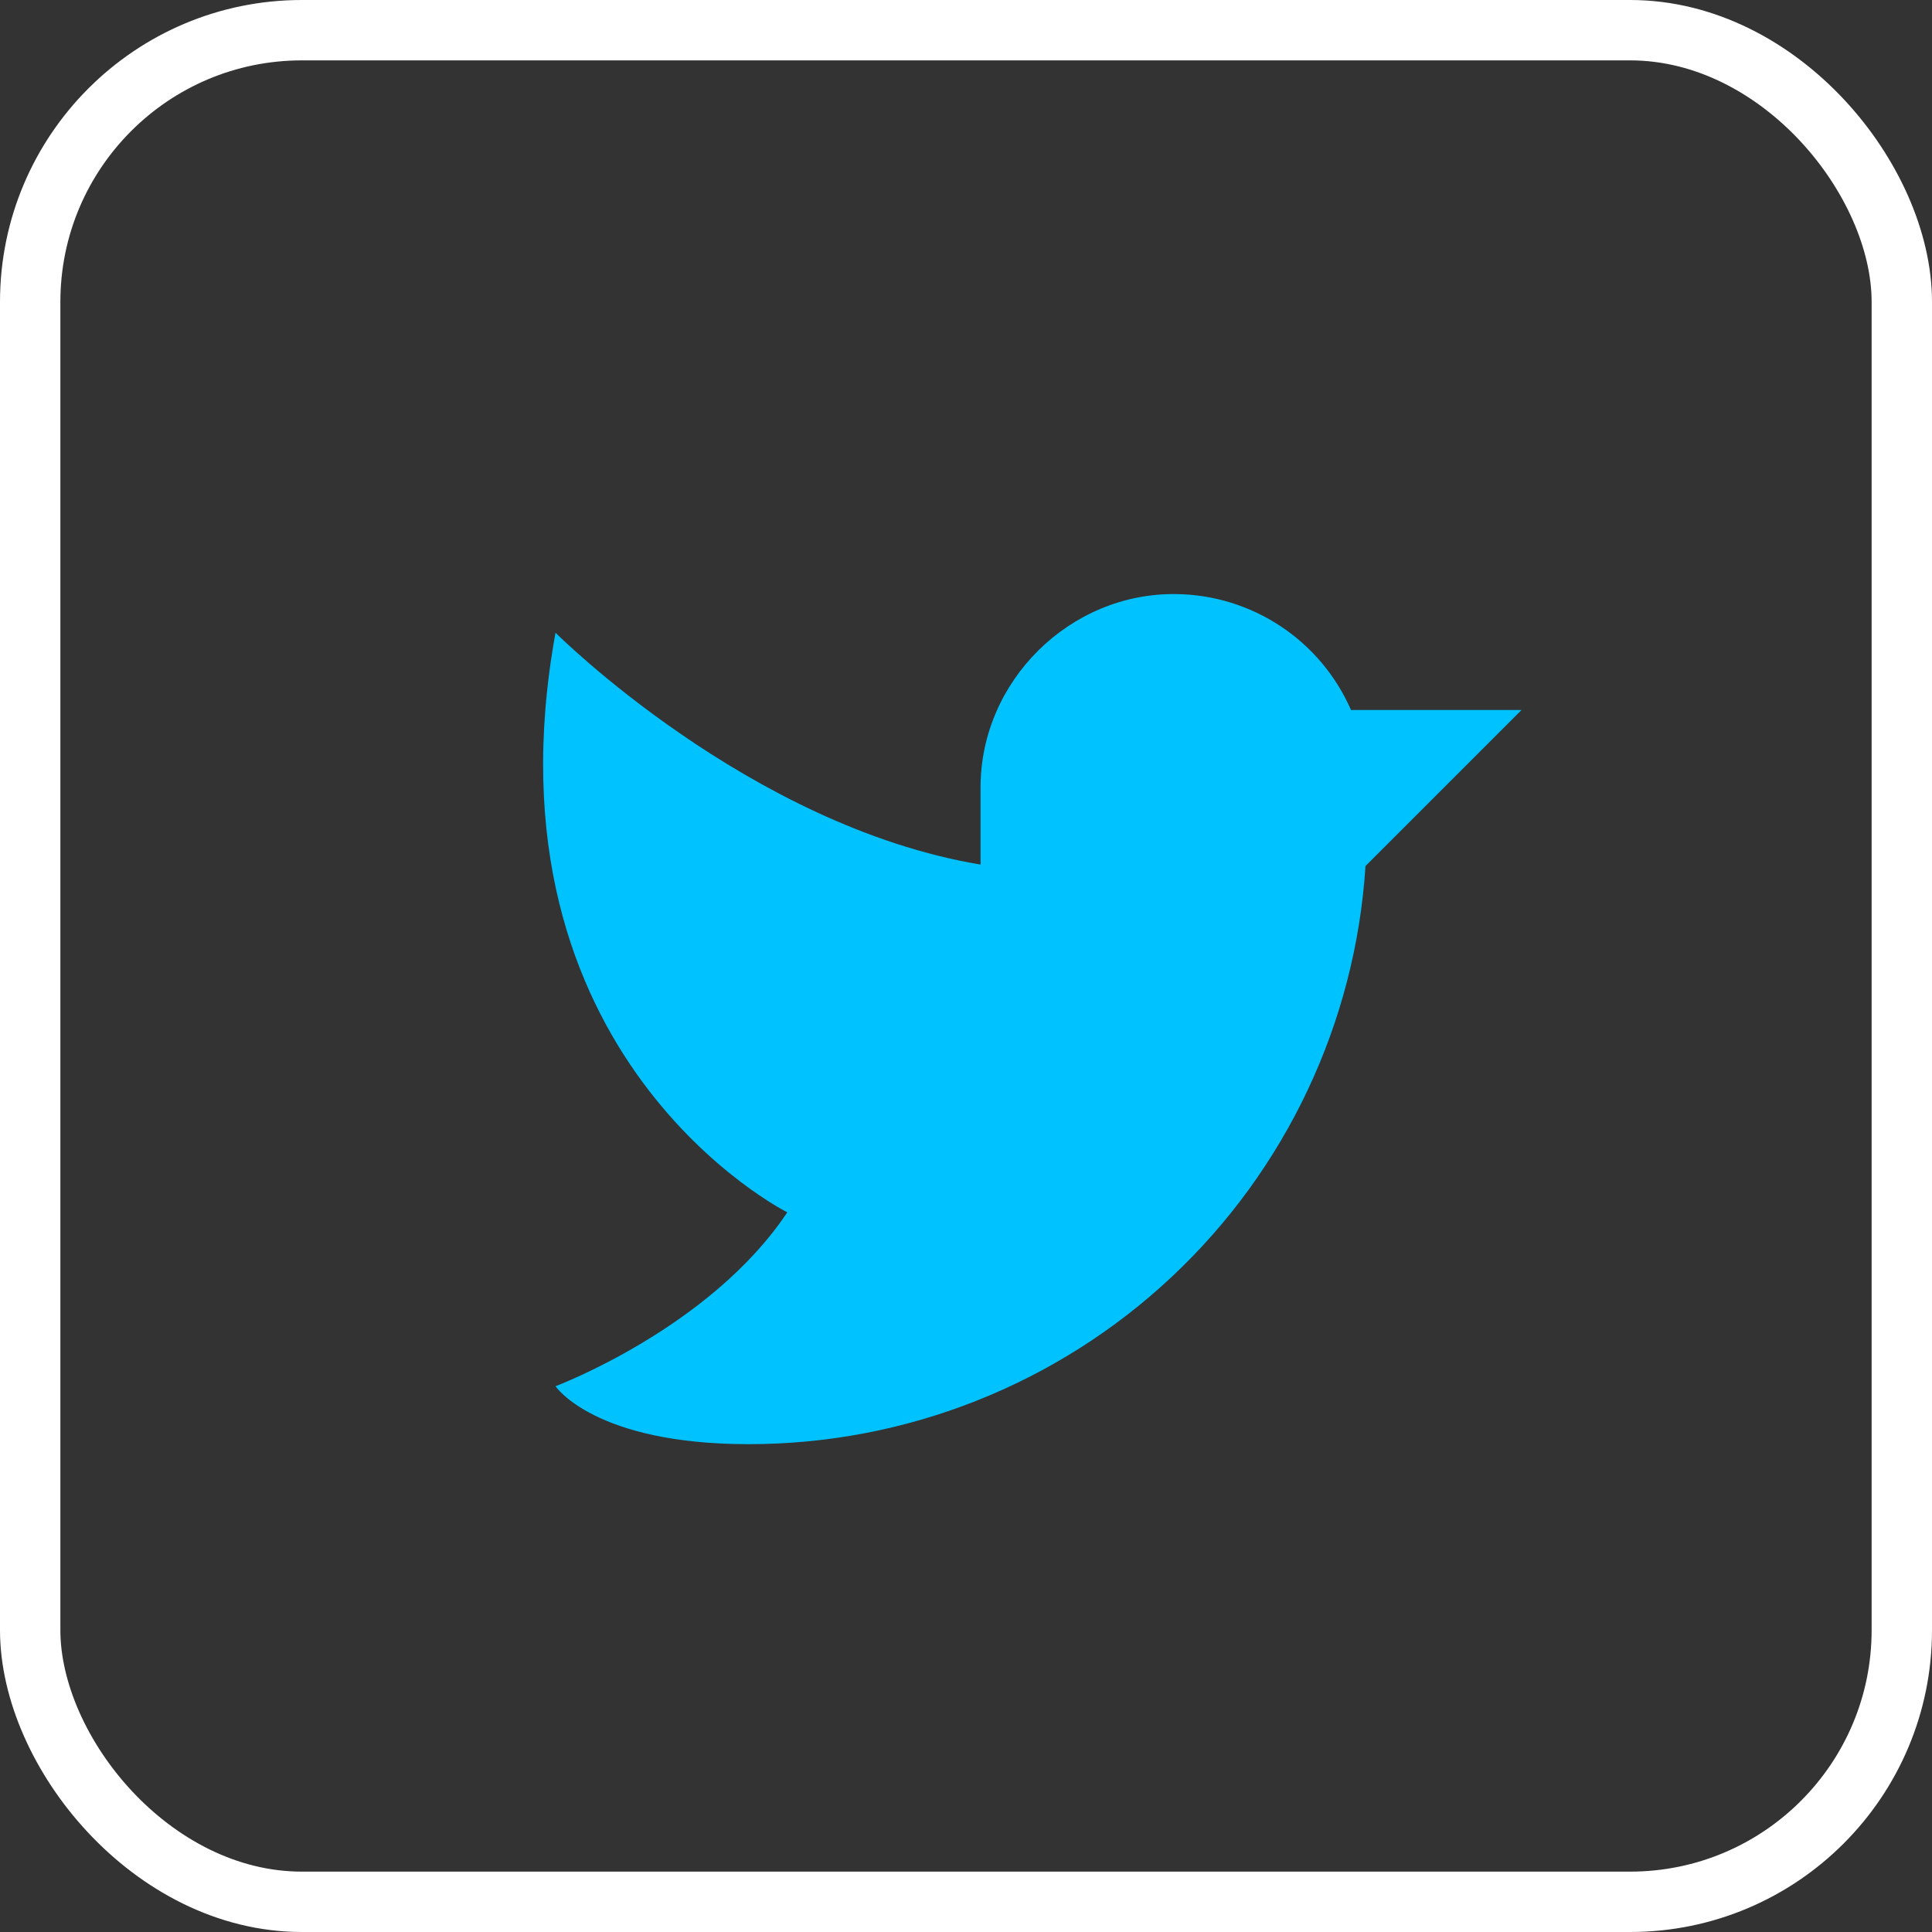 <svg width="32" height="32" viewBox="0 0 32 32" fill="none" xmlns="http://www.w3.org/2000/svg">
<rect x="0" y="0" width="32" height="32" fill="#333333" stroke="none"/>
<g id="Group 323">
<rect id="Rectangle 288" x="0.5" y="0.5" width="31" height="31" rx="4.5" stroke="white"/>
<g id="TwitterLogo">
<path id="Vector" d="M16.241 13.04C16.241 11.28 17.721 9.816 19.48 9.84C20.097 9.847 20.698 10.032 21.212 10.373C21.726 10.713 22.13 11.195 22.377 11.76H25.201L22.617 14.344C22.45 16.94 21.301 19.375 19.403 21.153C17.505 22.932 15.002 23.921 12.4 23.92C9.841 23.92 9.201 22.96 9.201 22.96C9.201 22.96 11.761 22 13.04 20.08C13.04 20.08 7.921 17.52 9.201 10.48C9.201 10.48 12.4 13.68 16.241 14.32V13.04Z" fill="#00C2FF"/>
</g>
</g>
</svg>

